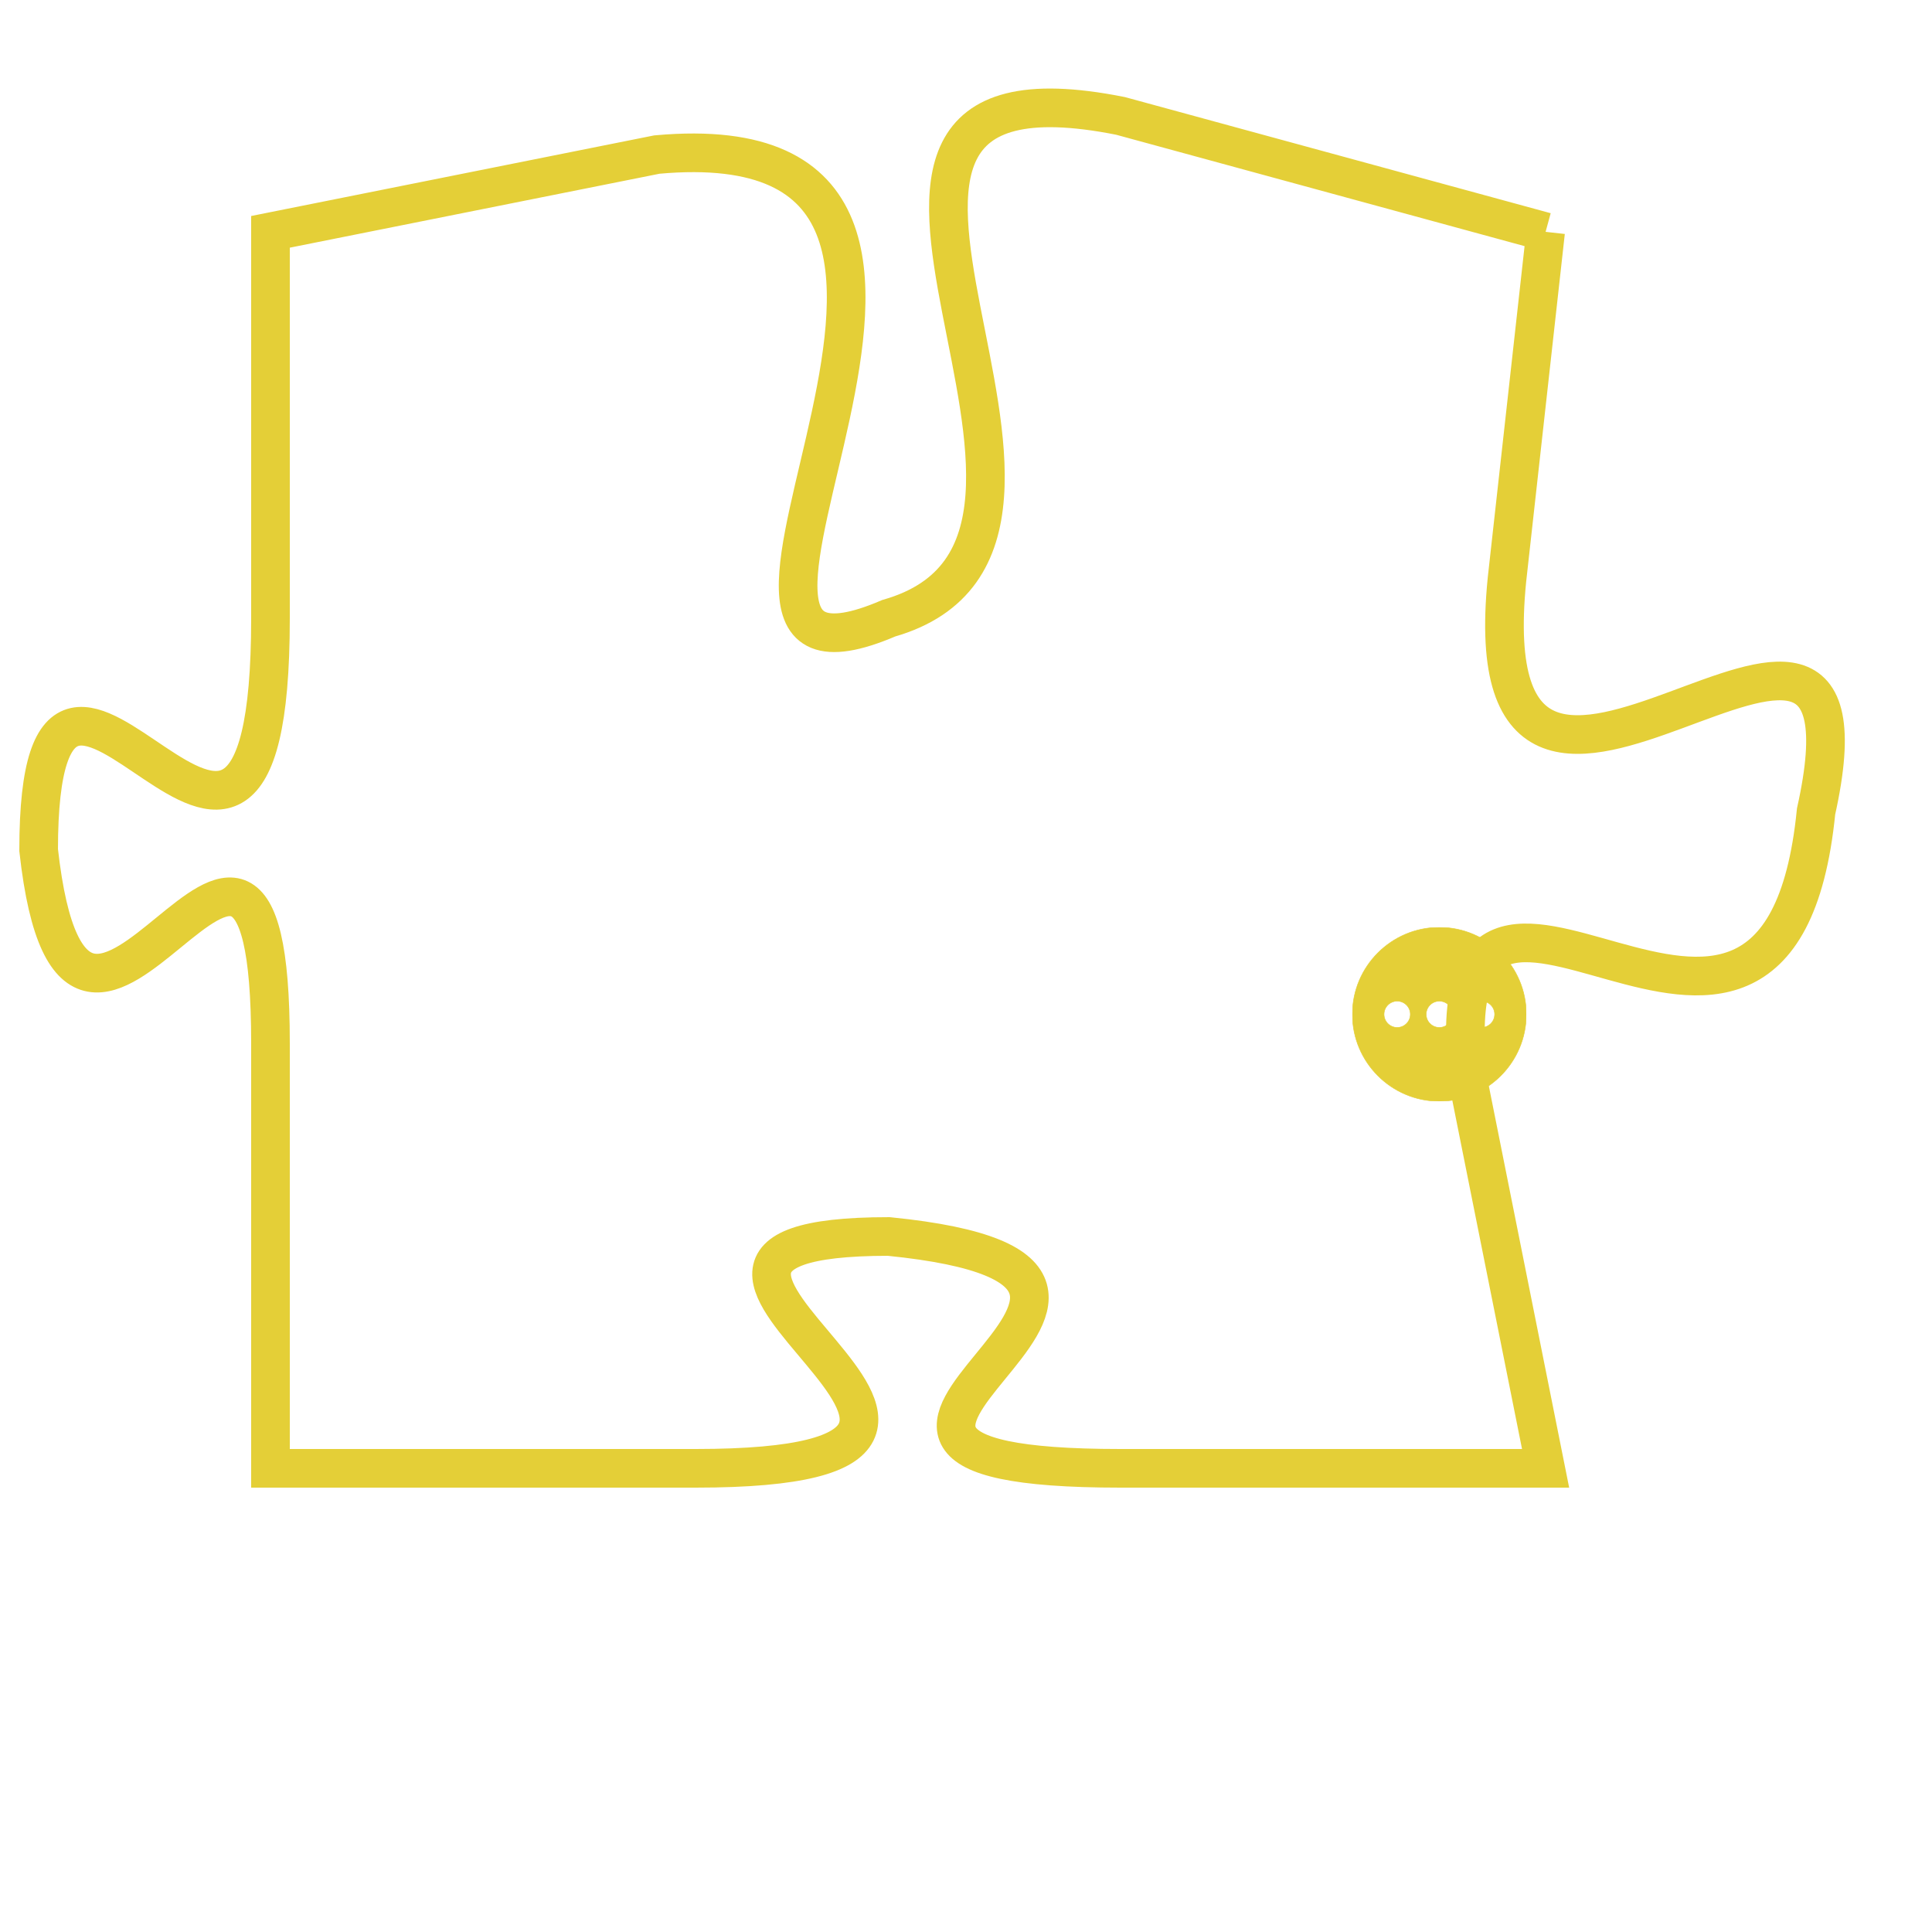 <svg version="1.1" xmlns="http://www.w3.org/2000/svg" xmlns:xlink="http://www.w3.org/1999/xlink" fill="transparent" x="0" y="0" width="350" height="350" preserveAspectRatio="xMinYMin slice"><style type="text/css">.links{fill:transparent;stroke: #E4CF37;}.links:hover{fill:#63D272; opacity:0.4;}</style><defs><g id="allt"><path id="t1160" d="M3993,256 L3982,253 C3972,251 3983,264 3976,266 C3969,269 3981,253 3970,254 L3960,256 3960,256 L3960,266 C3960,277 3954,263 3954,272 C3955,281 3960,267 3960,277 L3960,288 3960,288 L3971,288 C3982,288 3967,282 3976,282 C3986,283 3971,288 3982,288 L3993,288 3993,288 L3991,278 C3990,269 3999,281 4000,271 C4002,262 3991,275 3992,265 L3993,256"/></g><clipPath id="c" clipRule="evenodd" fill="transparent"><use href="#t1160"/></clipPath></defs><svg viewBox="3953 250 50 39" preserveAspectRatio="xMinYMin meet"><svg width="4380" height="2430"><g><image crossorigin="anonymous" x="0" y="0" href="https://nftpuzzle.license-token.com/assets/completepuzzle.svg" width="100%" height="100%" /><g class="links"><use href="#t1160"/></g></g></svg><svg x="3988" y="274" height="9%" width="9%" viewBox="0 0 330 330"><g><a xlink:href="https://nftpuzzle.license-token.com/" class="links"><title>See the most innovative NFT based token software licensing project</title><path fill="#E4CF37" id="more" d="M165,0C74.019,0,0,74.019,0,165s74.019,165,165,165s165-74.019,165-165S255.981,0,165,0z M85,190 c-13.785,0-25-11.215-25-25s11.215-25,25-25s25,11.215,25,25S98.785,190,85,190z M165,190c-13.785,0-25-11.215-25-25 s11.215-25,25-25s25,11.215,25,25S178.785,190,165,190z M245,190c-13.785,0-25-11.215-25-25s11.215-25,25-25 c13.785,0,25,11.215,25,25S258.785,190,245,190z"></path></a></g></svg></svg></svg>